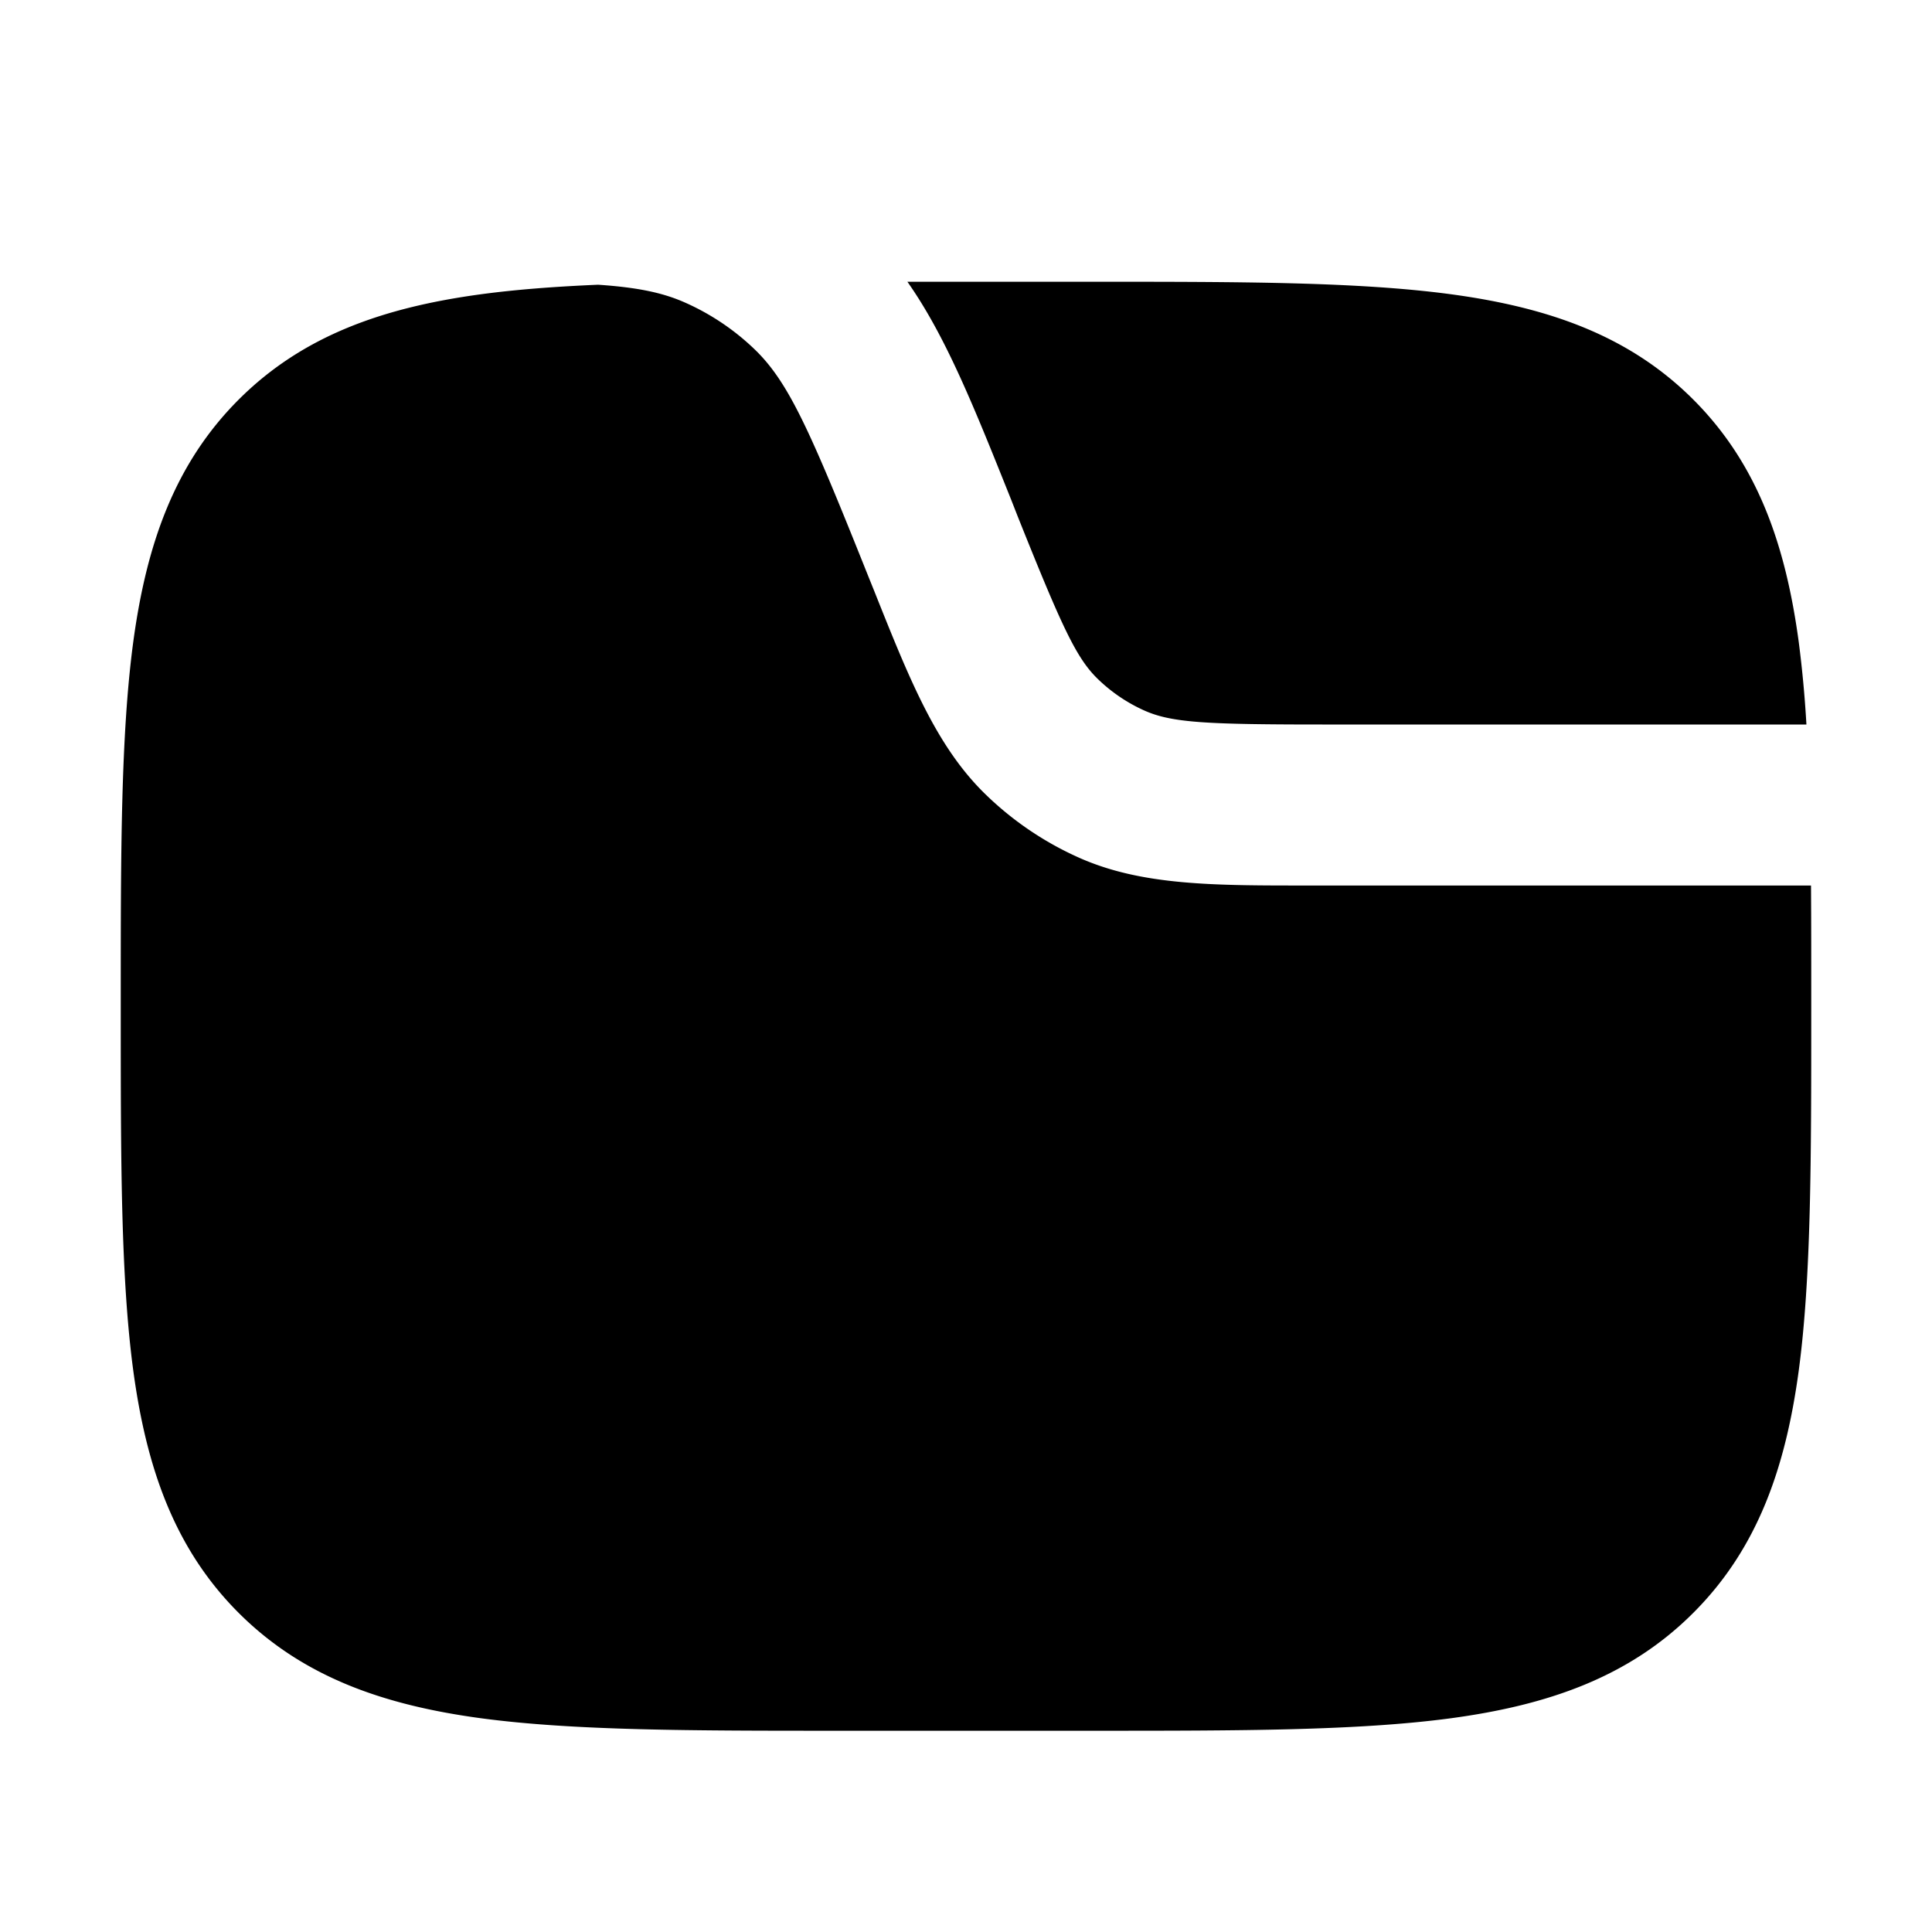 <svg xmlns="http://www.w3.org/2000/svg" width="24" height="24" viewBox="0 0 24 24" fill="none">
    <path fill="currentColor" fill-rule="evenodd" d="M7.43 3.537c.498.034.807.1 1.083.223a3 3 0 0 1 .87.588c.42.41.685 1.013 1.403 2.81l.073.181c.44 1.102.77 1.933 1.385 2.53a4 4 0 0 0 1.159.785c.781.348 1.677.347 2.862.346h6.232c.003.45.003.925.003 1.427v.146c0 1.824 0 3.293-.155 4.45-.162 1.2-.507 2.21-1.31 3.012-.802.803-1.812 1.148-3.013 1.31-1.156.155-2.625.155-4.449.155h-3.146c-1.824 0-3.293 0-4.45-.155-1.2-.162-2.21-.507-3.013-1.31-.802-.802-1.147-1.812-1.309-3.013-.155-1.156-.155-2.625-.155-4.449v-.146c0-1.824 0-3.293.155-4.45.162-1.2.507-2.21 1.31-3.013.802-.802 1.813-1.147 3.013-1.309.438-.059.92-.095 1.451-.118M22.44 9a14.276 14.276 0 0 0-.095-1.022c-.162-1.2-.507-2.211-1.31-3.014-.802-.802-1.812-1.147-3.013-1.309-1.156-.155-2.625-.155-4.449-.155h-2.301c.48.682.83 1.561 1.29 2.71l.08.204c.548 1.37.727 1.76.995 2.02.169.164.365.297.58.393.342.152.77.173 2.245.173z" clip-rule="evenodd"/>
</svg>